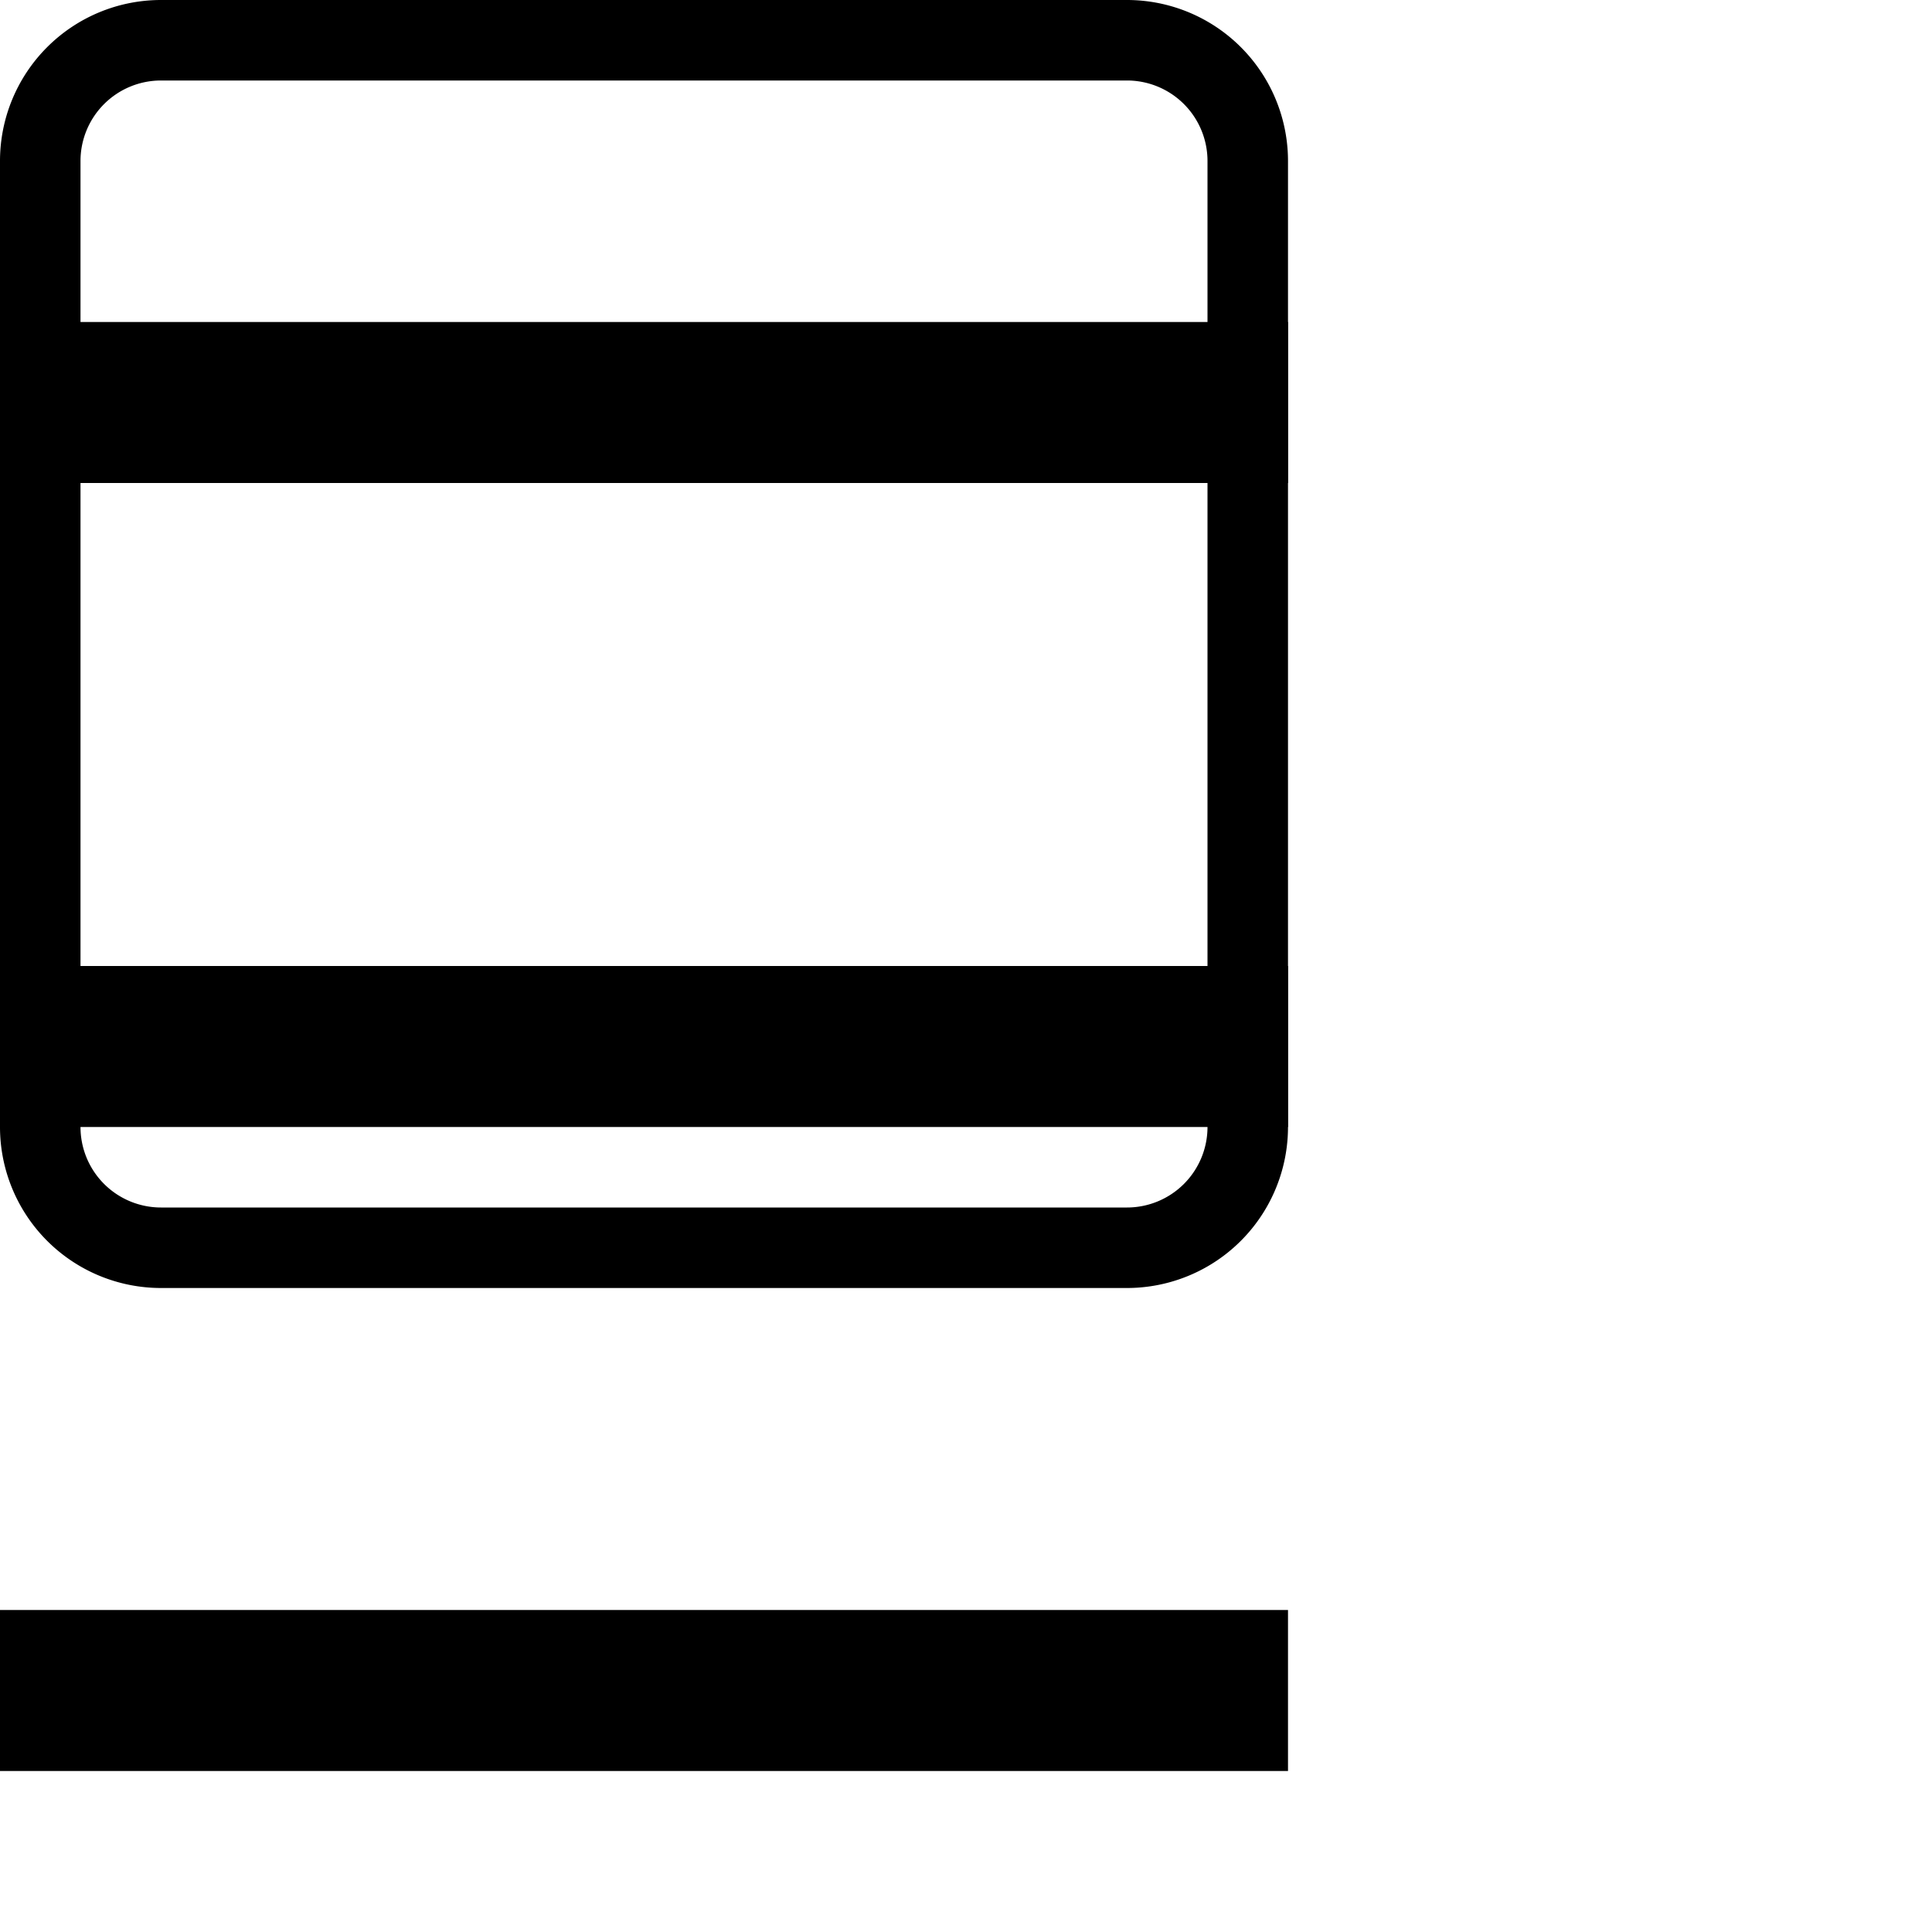 <svg xmlns="http://www.w3.org/2000/svg" width="24" height="24" fill="currentColor" viewBox="0 0 24 24">
  <line x1="0" x2="16" y1="5" y2="5" stroke="black" fill="transparent" stroke-width="2"/>
  <line x1="0" x2="16" y1="13" y2="13" stroke="black" fill="transparent" stroke-width="2"/>
  <line x1="0" x2="16" y1="21" y2="21" stroke="black" fill="transparent" stroke-width="2"/>
  <path d="M0 2a2 2 0 0 1 2-2h12a2 2 0 0 1 2 2v12a2 2 0 0 1-2 2H2a2 2 0 0 1-2-2zm15 0a1 1 0 0 0-1-1H2a1 1 0 0 0-1 1v12a1 1 0 0 0 1 1h12a1 1 0 0 0 1-1z"/>

</svg>